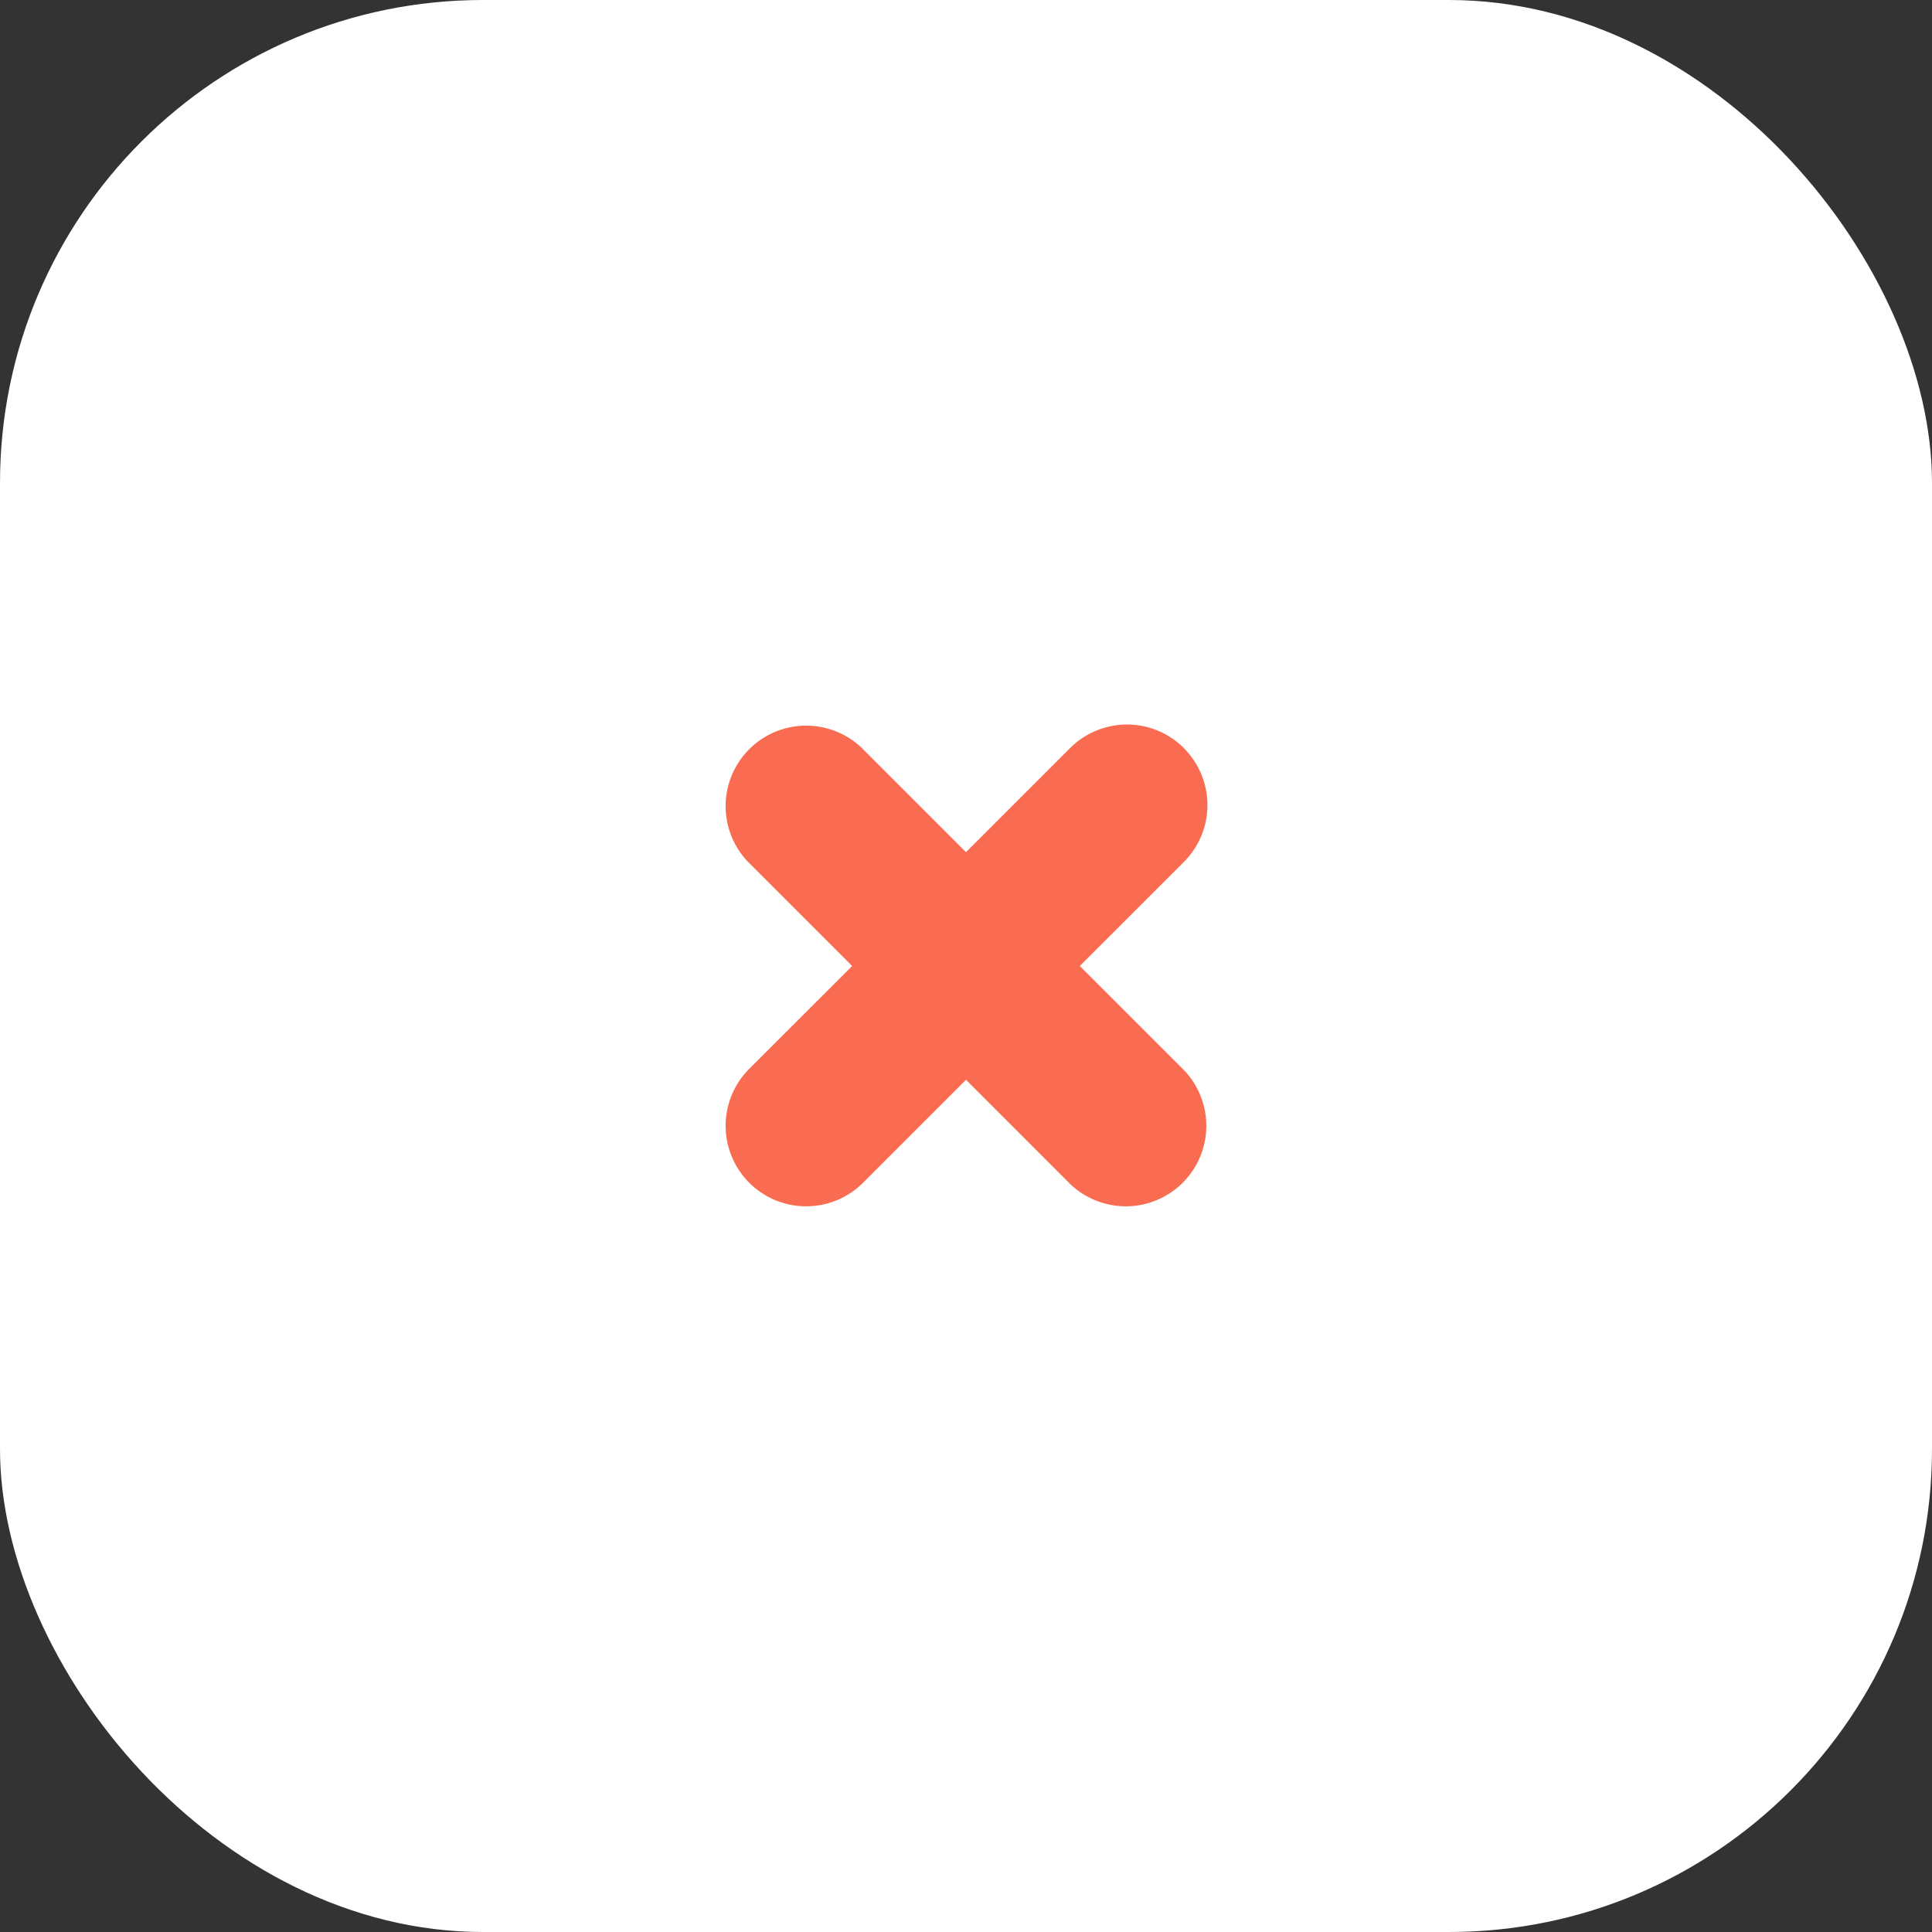 <svg xmlns="http://www.w3.org/2000/svg" width="40" height="40" viewBox="0 0 40 40">
  <rect x="0" y="0" width="40" height="40" fill="#333333" stroke="none"/>
  <g id="Group_42032" data-name="Group 42032" transform="translate(-300 -35)">
    <rect id="Rectangle_12296" data-name="Rectangle 12296" width="40" height="40" rx="10" transform="translate(300 35)" fill="#fff"/>
    <path id="Path_54980" data-name="Path 54980" d="M17.011,7.988a1.667,1.667,0,0,0-2.356,0h0L12.5,10.143,10.345,7.988a1.667,1.667,0,0,0-2.357,2.357L10.143,12.5,7.988,14.654a1.667,1.667,0,0,0,2.357,2.357h0L12.5,14.856l2.154,2.155a1.667,1.667,0,0,0,2.357-2.357L14.856,12.5l2.155-2.154a1.667,1.667,0,0,0,0-2.356Z" transform="translate(307.5 42.5)" fill="#fa6c51"/>
  </g>
</svg>
